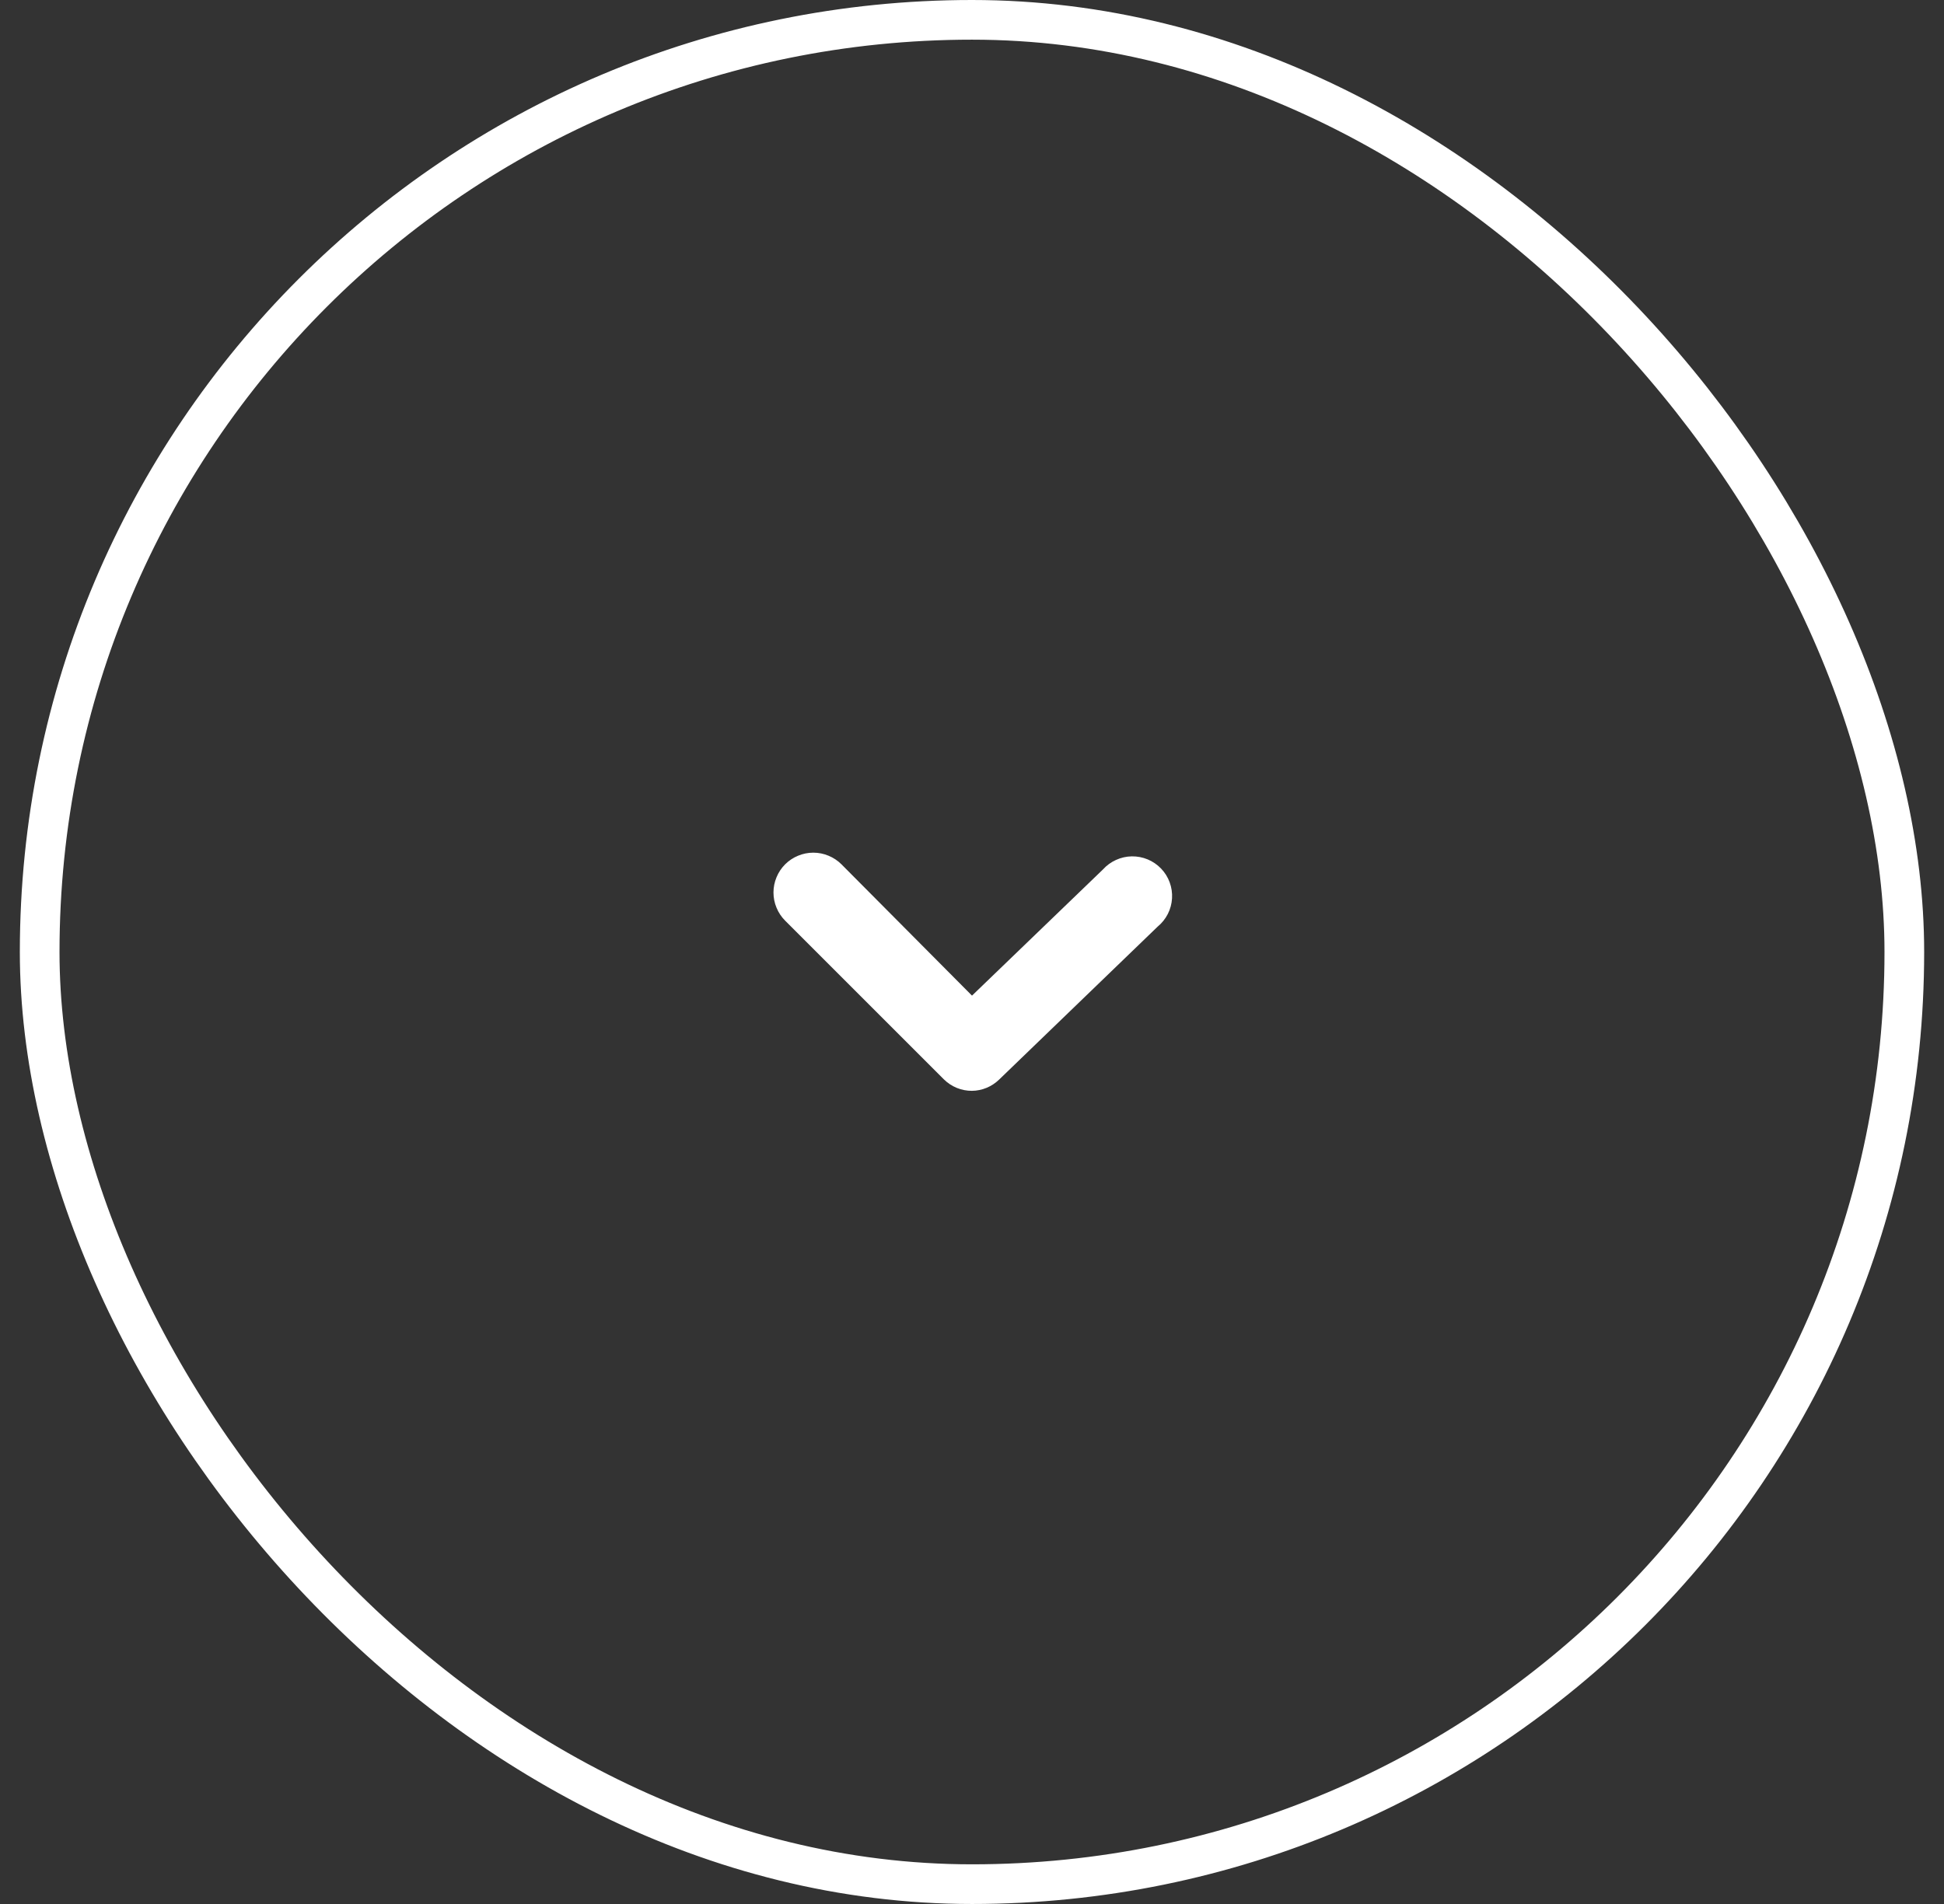 <svg width="49" height="48" viewBox="0 0 49 48" fill="none" xmlns="http://www.w3.org/2000/svg">
<rect x="0" y="0" width="49" height="48" fill="#333333" stroke="none"/>
<rect x="1" y="0.5" width="47" height="47" rx="23.5" stroke="white"/>
<path d="M24.5 27.5C24.369 27.501 24.238 27.476 24.116 27.426C23.994 27.376 23.884 27.303 23.79 27.21L19.79 23.21C19.697 23.117 19.623 23.006 19.573 22.884C19.522 22.763 19.496 22.632 19.496 22.5C19.496 22.368 19.522 22.238 19.573 22.116C19.623 21.994 19.697 21.883 19.79 21.79C19.883 21.697 19.994 21.623 20.116 21.573C20.238 21.522 20.368 21.496 20.5 21.496C20.632 21.496 20.763 21.522 20.884 21.573C21.006 21.623 21.117 21.697 21.21 21.79L24.5 25.1L27.8 21.92C27.892 21.818 28.004 21.736 28.13 21.679C28.255 21.622 28.39 21.591 28.528 21.589C28.665 21.587 28.802 21.613 28.929 21.666C29.056 21.719 29.171 21.798 29.266 21.897C29.361 21.996 29.435 22.114 29.482 22.243C29.53 22.372 29.55 22.51 29.542 22.647C29.534 22.785 29.498 22.919 29.436 23.041C29.373 23.164 29.286 23.273 29.18 23.36L25.18 27.22C24.997 27.396 24.754 27.497 24.5 27.5Z" fill="white"/>
</svg>
